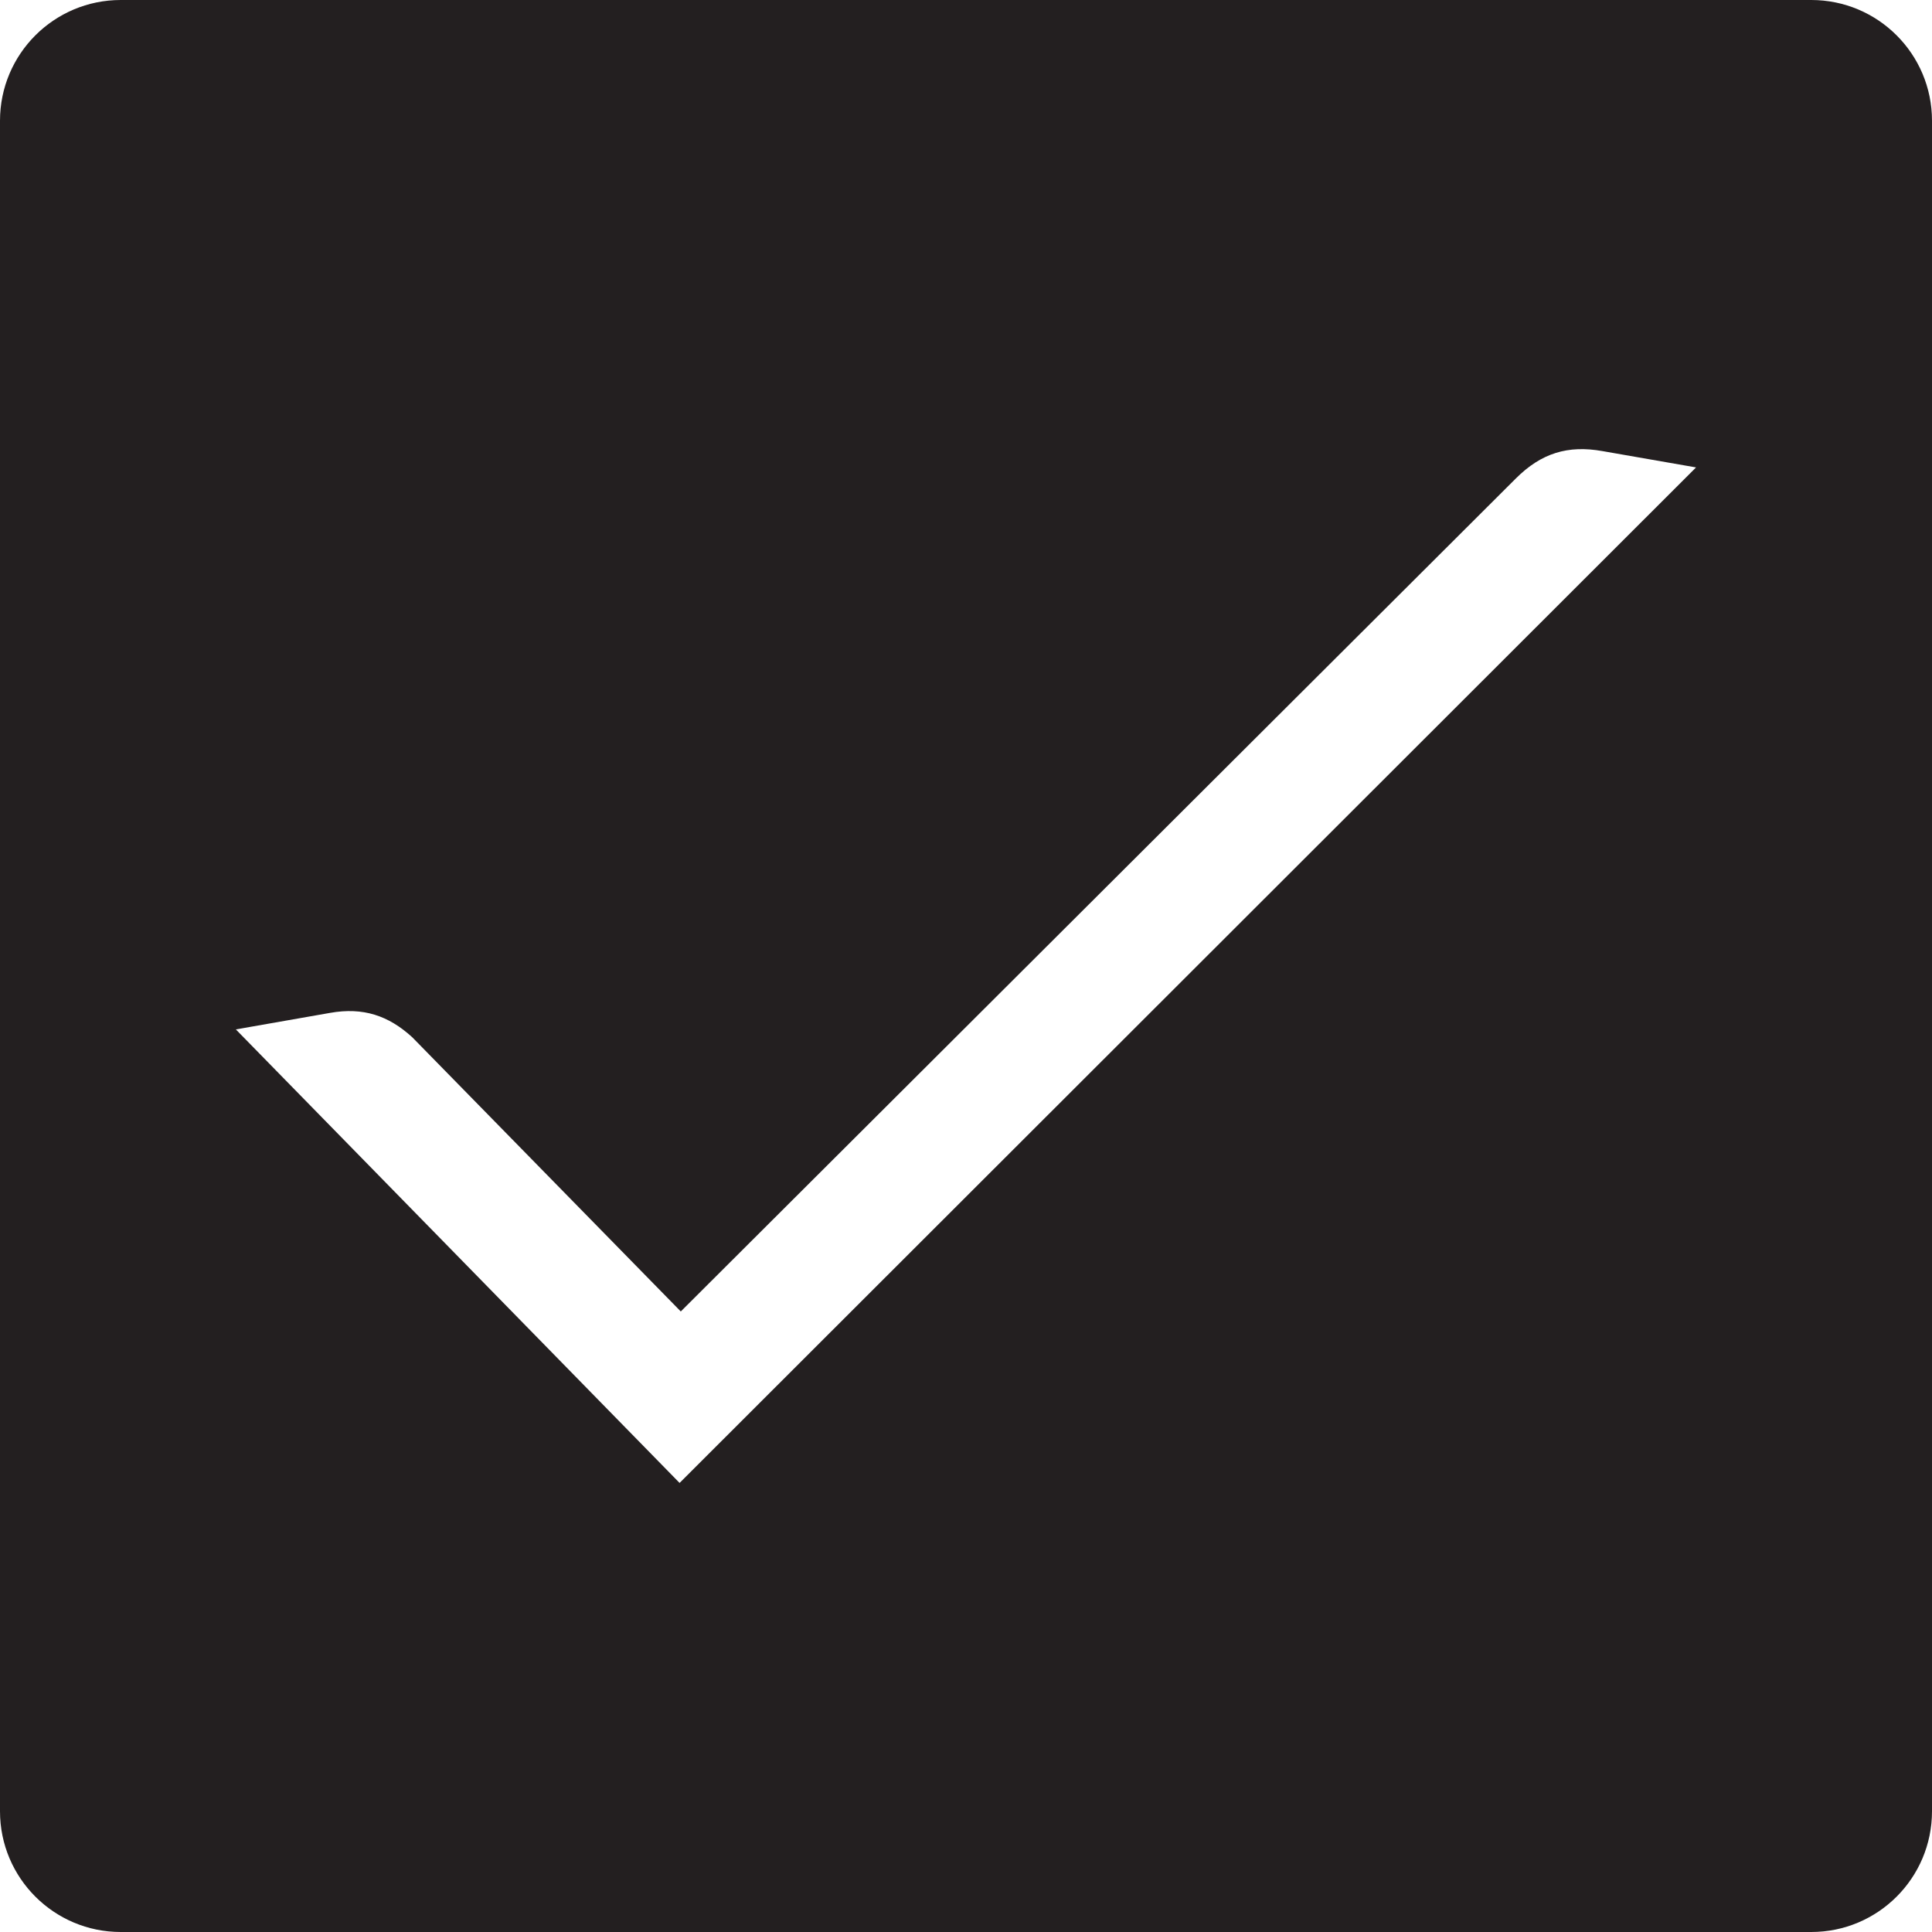 <?xml version="1.0" encoding="utf-8"?>
<!-- Generator: Adobe Illustrator 16.0.0, SVG Export Plug-In . SVG Version: 6.00 Build 0)  -->
<!DOCTYPE svg PUBLIC "-//W3C//DTD SVG 1.1//EN" "http://www.w3.org/Graphics/SVG/1.1/DTD/svg11.dtd">
<svg version="1.1" id="Layer_3_copy" xmlns="http://www.w3.org/2000/svg" xmlns:xlink="http://www.w3.org/1999/xlink" x="0px"
	 y="0px" width="16px" height="16px" viewBox="0 0 16 16" enable-background="new 0 0 16 16" xml:space="preserve">
<path fill="#231F20" d="M15,0H1C0.448,0,0,0.447,0,1v14c0,0.553,0.448,1,1,1h14c0.552,0,1-0.447,1-1V1C16,0.447,15.552,0,15,0z
	 M5.628,12.281L1.955,8.527c0,0,0,0-0.001-0.002l0.781-0.137C3.007,8.34,3.217,8.41,3.414,8.59l2.224,2.271l6.917-6.9
	c0.208-0.207,0.428-0.277,0.717-0.225l0.774,0.135L5.628,12.281z"/>
</svg>

